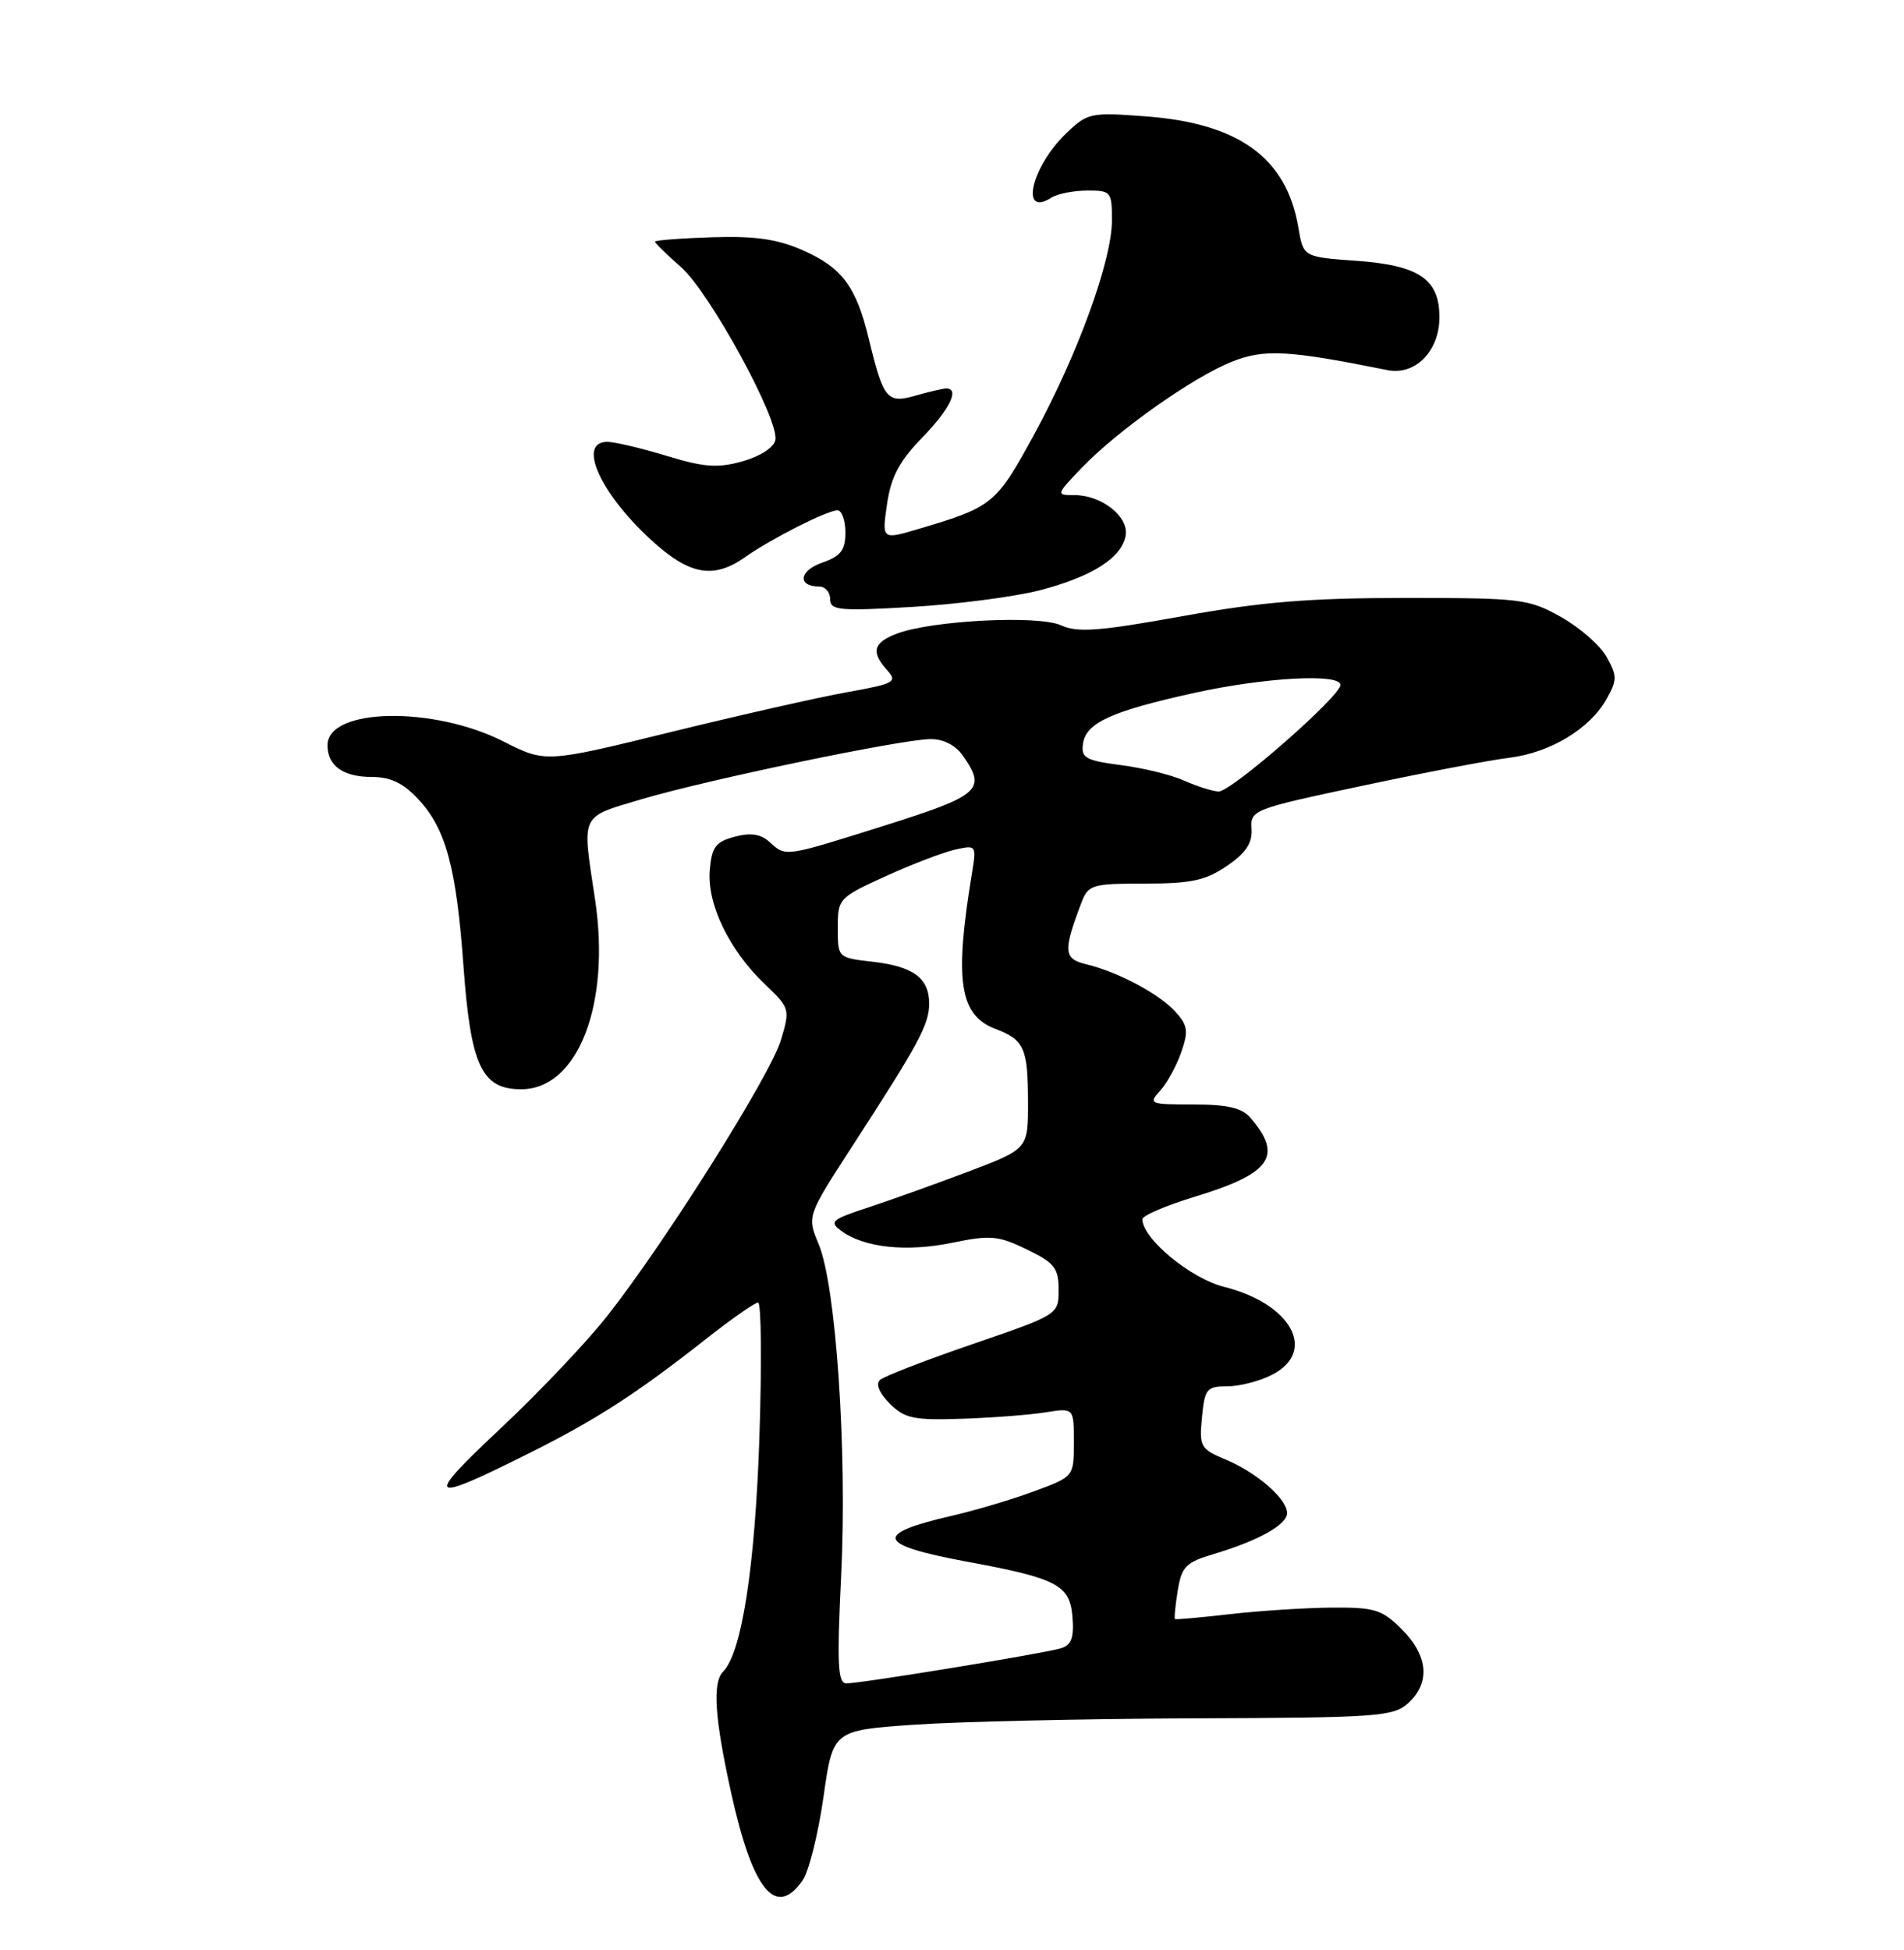 <?xml version="1.0" encoding="UTF-8" standalone="no"?>
<!DOCTYPE svg PUBLIC "-//W3C//DTD SVG 1.1//EN" "http://www.w3.org/Graphics/SVG/1.1/DTD/svg11.dtd" >
<svg xmlns="http://www.w3.org/2000/svg" xmlns:xlink="http://www.w3.org/1999/xlink" version="1.1" viewBox="0 0 250 256">
 <g >
 <path fill="currentColor"
d=" M 105.38 246.87 C 106.20 245.70 107.43 240.78 108.12 235.95 C 109.36 227.17 109.36 227.17 119.93 226.43 C 125.74 226.02 142.26 225.65 156.64 225.59 C 180.87 225.51 182.94 225.36 184.89 223.60 C 187.83 220.94 187.53 217.37 184.08 213.92 C 181.45 211.29 180.52 211.01 174.83 211.05 C 171.35 211.08 165.35 211.47 161.50 211.91 C 157.65 212.35 154.40 212.64 154.28 212.56 C 154.16 212.47 154.32 210.79 154.64 208.82 C 155.15 205.67 155.71 205.10 159.36 204.02 C 165.22 202.27 169.00 200.16 169.00 198.65 C 169.00 196.78 165.05 193.34 160.95 191.62 C 157.62 190.23 157.45 189.93 157.82 186.08 C 158.18 182.32 158.44 182.00 161.15 182.00 C 162.77 182.00 165.43 181.31 167.05 180.47 C 172.98 177.41 169.56 171.16 160.75 168.95 C 156.33 167.85 150.00 162.61 150.00 160.06 C 150.00 159.59 153.12 158.25 156.94 157.09 C 166.88 154.07 168.50 151.76 164.19 146.75 C 163.07 145.44 161.17 145.00 156.69 145.00 C 150.96 145.00 150.76 144.92 152.33 143.19 C 153.24 142.19 154.48 139.92 155.10 138.14 C 156.06 135.39 155.95 134.60 154.36 132.85 C 152.23 130.49 146.82 127.60 142.65 126.60 C 139.64 125.87 139.56 124.92 141.98 118.54 C 142.90 116.14 143.34 116.00 150.33 116.00 C 156.41 116.00 158.30 115.59 161.10 113.68 C 163.60 111.97 164.46 110.68 164.33 108.81 C 164.17 106.34 164.49 106.21 178.83 103.17 C 186.90 101.45 195.60 99.79 198.18 99.48 C 203.57 98.81 208.78 95.66 210.97 91.73 C 212.34 89.28 212.34 88.72 210.96 86.25 C 210.12 84.74 207.42 82.38 204.96 81.00 C 200.72 78.62 199.71 78.50 184.50 78.50 C 171.98 78.50 165.61 79.02 155.22 80.90 C 144.31 82.87 141.47 83.08 139.31 82.09 C 136.32 80.73 122.33 81.45 117.75 83.19 C 114.64 84.38 114.33 85.60 116.50 88.00 C 117.87 89.52 117.44 89.76 111.25 90.87 C 107.54 91.53 97.10 93.89 88.06 96.11 C 71.63 100.14 71.63 100.14 66.10 97.34 C 56.82 92.65 43.00 92.94 43.00 97.84 C 43.00 100.53 45.05 102.00 48.80 102.00 C 51.26 102.00 52.95 102.80 54.91 104.91 C 58.55 108.80 59.92 113.87 60.86 126.90 C 61.81 139.93 63.25 143.00 68.43 143.00 C 75.89 143.00 80.22 131.83 78.12 118.00 C 76.41 106.67 76.09 107.36 84.25 104.92 C 92.80 102.38 118.33 97.06 122.19 97.03 C 123.86 97.01 125.48 97.84 126.44 99.22 C 129.55 103.66 128.68 104.43 116.25 108.35 C 102.91 112.55 103.22 112.51 101.03 110.53 C 99.89 109.49 98.55 109.29 96.46 109.85 C 93.96 110.51 93.45 111.20 93.19 114.25 C 92.82 118.68 95.76 124.76 100.41 129.19 C 103.72 132.35 103.76 132.47 102.53 136.56 C 101.14 141.19 87.34 163.11 79.75 172.74 C 77.05 176.18 70.71 182.86 65.67 187.58 C 55.61 197.02 56.12 197.46 69.44 190.80 C 78.27 186.39 83.54 182.99 92.64 175.83 C 96.02 173.17 99.12 171.00 99.54 171.00 C 99.96 171.00 100.03 178.99 99.71 188.75 C 99.14 205.70 97.39 217.00 94.95 219.45 C 93.52 220.88 93.83 225.54 96.01 235.41 C 98.84 248.20 101.86 251.89 105.38 246.87 Z  M 136.50 77.50 C 143.42 75.71 147.37 73.18 147.81 70.25 C 148.18 67.78 144.62 65.00 141.08 65.00 C 138.63 65.00 138.64 64.97 142.05 61.40 C 146.75 56.51 156.59 49.55 161.74 47.49 C 165.98 45.79 169.13 45.96 182.18 48.59 C 185.83 49.32 189.00 46.10 189.00 41.65 C 189.00 36.64 186.33 34.83 178.09 34.24 C 171.13 33.74 171.13 33.74 170.48 29.89 C 168.94 20.75 162.72 16.20 150.47 15.28 C 143.21 14.73 142.80 14.81 140.01 17.49 C 135.41 21.89 133.86 28.60 138.05 25.95 C 138.85 25.44 140.96 25.02 142.75 25.02 C 145.87 25.00 146.00 25.16 146.00 28.93 C 146.00 34.20 141.49 46.59 135.74 57.12 C 130.79 66.19 130.35 66.55 120.65 69.43 C 115.79 70.87 115.79 70.87 116.47 66.18 C 116.99 62.60 118.08 60.55 121.08 57.46 C 124.71 53.72 126.05 51.00 124.24 51.00 C 123.83 51.00 122.03 51.42 120.24 51.93 C 116.48 53.01 116.00 52.44 114.08 44.50 C 112.42 37.62 110.57 35.14 105.42 32.86 C 102.09 31.39 99.17 30.97 93.51 31.15 C 89.38 31.28 86.00 31.54 86.00 31.73 C 86.00 31.91 87.54 33.41 89.41 35.06 C 93.18 38.37 102.32 55.10 101.81 57.76 C 101.62 58.74 99.84 59.90 97.51 60.56 C 94.23 61.48 92.46 61.35 87.51 59.84 C 84.21 58.84 80.71 58.01 79.75 58.01 C 75.79 57.99 78.73 64.65 85.40 70.80 C 90.49 75.50 93.65 76.09 97.85 73.13 C 101.27 70.72 108.62 67.00 109.96 67.00 C 110.53 67.00 111.00 68.31 111.00 69.90 C 111.00 72.24 110.41 73.01 107.92 73.88 C 104.93 74.92 104.68 77.00 107.56 77.00 C 108.35 77.00 109.00 77.74 109.00 78.65 C 109.00 80.13 110.17 80.24 119.75 79.68 C 125.66 79.33 133.20 78.35 136.50 77.50 Z  M 110.45 206.75 C 111.24 190.41 109.77 168.77 107.49 163.33 C 105.96 159.66 105.96 159.66 111.84 150.58 C 120.68 136.95 122.00 134.50 122.00 131.75 C 122.00 128.39 119.91 126.86 114.50 126.25 C 110.02 125.74 110.00 125.72 110.00 121.82 C 110.00 117.98 110.13 117.84 116.25 115.05 C 119.69 113.48 123.79 111.91 125.36 111.55 C 128.20 110.91 128.22 110.94 127.61 114.70 C 125.29 128.78 125.98 133.28 130.71 135.08 C 134.49 136.52 134.97 137.59 134.98 144.66 C 135.00 150.82 135.00 150.82 127.25 153.77 C 122.99 155.38 117.06 157.51 114.08 158.49 C 109.13 160.12 108.82 160.39 110.50 161.62 C 113.48 163.80 119.05 164.39 125.04 163.15 C 130.03 162.12 131.07 162.21 134.81 164.02 C 138.46 165.79 139.00 166.47 139.00 169.31 C 139.00 172.58 139.00 172.58 127.75 176.44 C 121.56 178.56 116.07 180.69 115.54 181.16 C 114.95 181.69 115.44 182.88 116.82 184.26 C 118.78 186.22 119.96 186.47 126.28 186.26 C 130.25 186.13 135.19 185.75 137.25 185.42 C 141.00 184.82 141.00 184.82 141.00 189.34 C 141.00 193.86 141.00 193.86 135.75 195.79 C 132.86 196.86 128.03 198.30 125.00 198.99 C 114.59 201.39 115.07 202.81 127.02 205.03 C 138.78 207.20 140.46 208.08 140.81 212.20 C 141.04 214.99 140.69 215.96 139.31 216.39 C 137.13 217.06 113.07 221.00 111.13 221.00 C 110.00 221.00 109.88 218.49 110.45 206.75 Z  M 155.50 102.49 C 153.85 101.74 150.11 100.82 147.20 100.45 C 142.54 99.84 141.93 99.50 142.20 97.64 C 142.59 94.89 145.90 93.38 156.71 90.99 C 166.00 88.93 176.00 88.38 176.00 89.92 C 176.00 91.42 161.63 103.98 160.00 103.91 C 159.18 103.87 157.15 103.23 155.50 102.49 Z "/>
</g>
</svg>